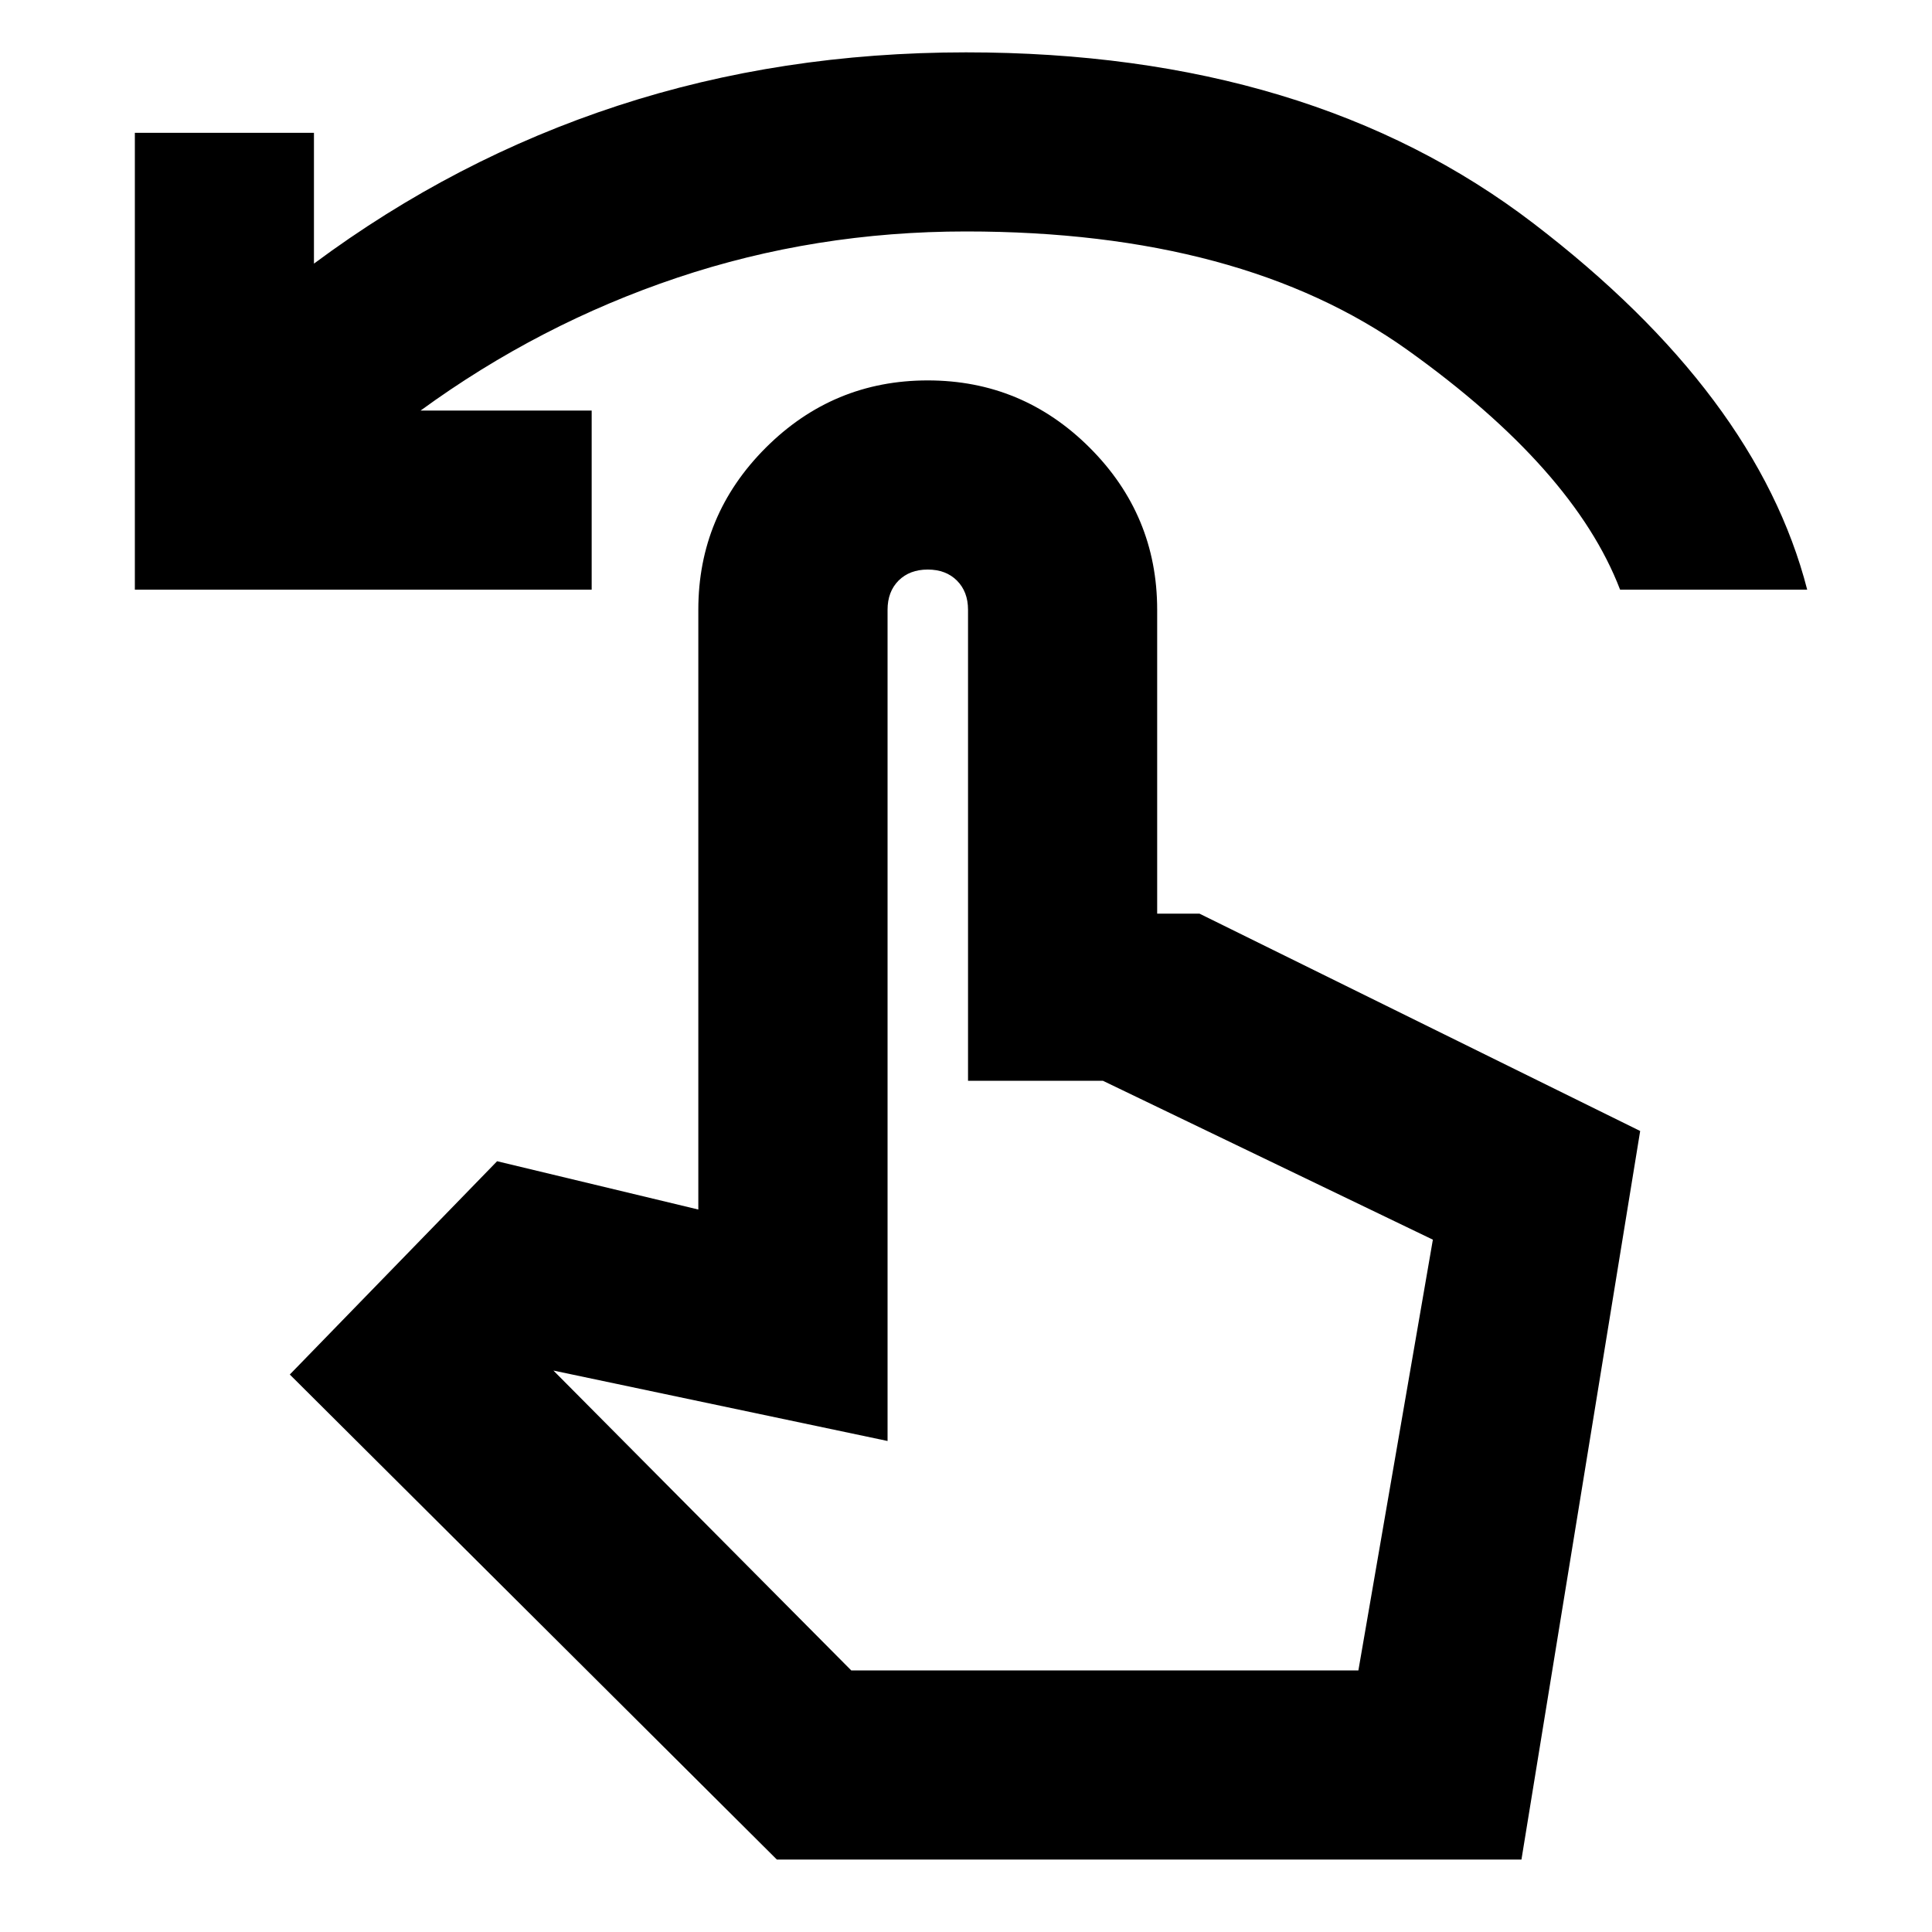 <svg xmlns="http://www.w3.org/2000/svg" height="20" width="20"><path d="M1.396 6.104V1.375H3.25v1.354q1.458-1.083 3.146-1.635Q8.083.542 10 .542q3.562 0 5.875 1.771 2.313 1.77 2.833 3.791h-1.937q-.479-1.25-2.198-2.479Q12.854 2.396 10 2.396q-1.562 0-2.99.479-1.427.479-2.656 1.375h1.771v1.854ZM8.042 19.25 3 14.229l2.146-2.208 2.083.5V6.312q0-.979.698-1.677.698-.697 1.677-.697.979 0 1.677.697.698.698.698 1.677v3.146h.438l4.562 2.25-1.229 7.542Zm.77-1.958h5.25l.771-4.459-3.416-1.645h-1.396V6.312q0-.187-.115-.302-.114-.114-.302-.114-.187 0-.302.114-.114.115-.114.302v8.605l-3.459-.729Zm0 0h5.25Z"/></svg>